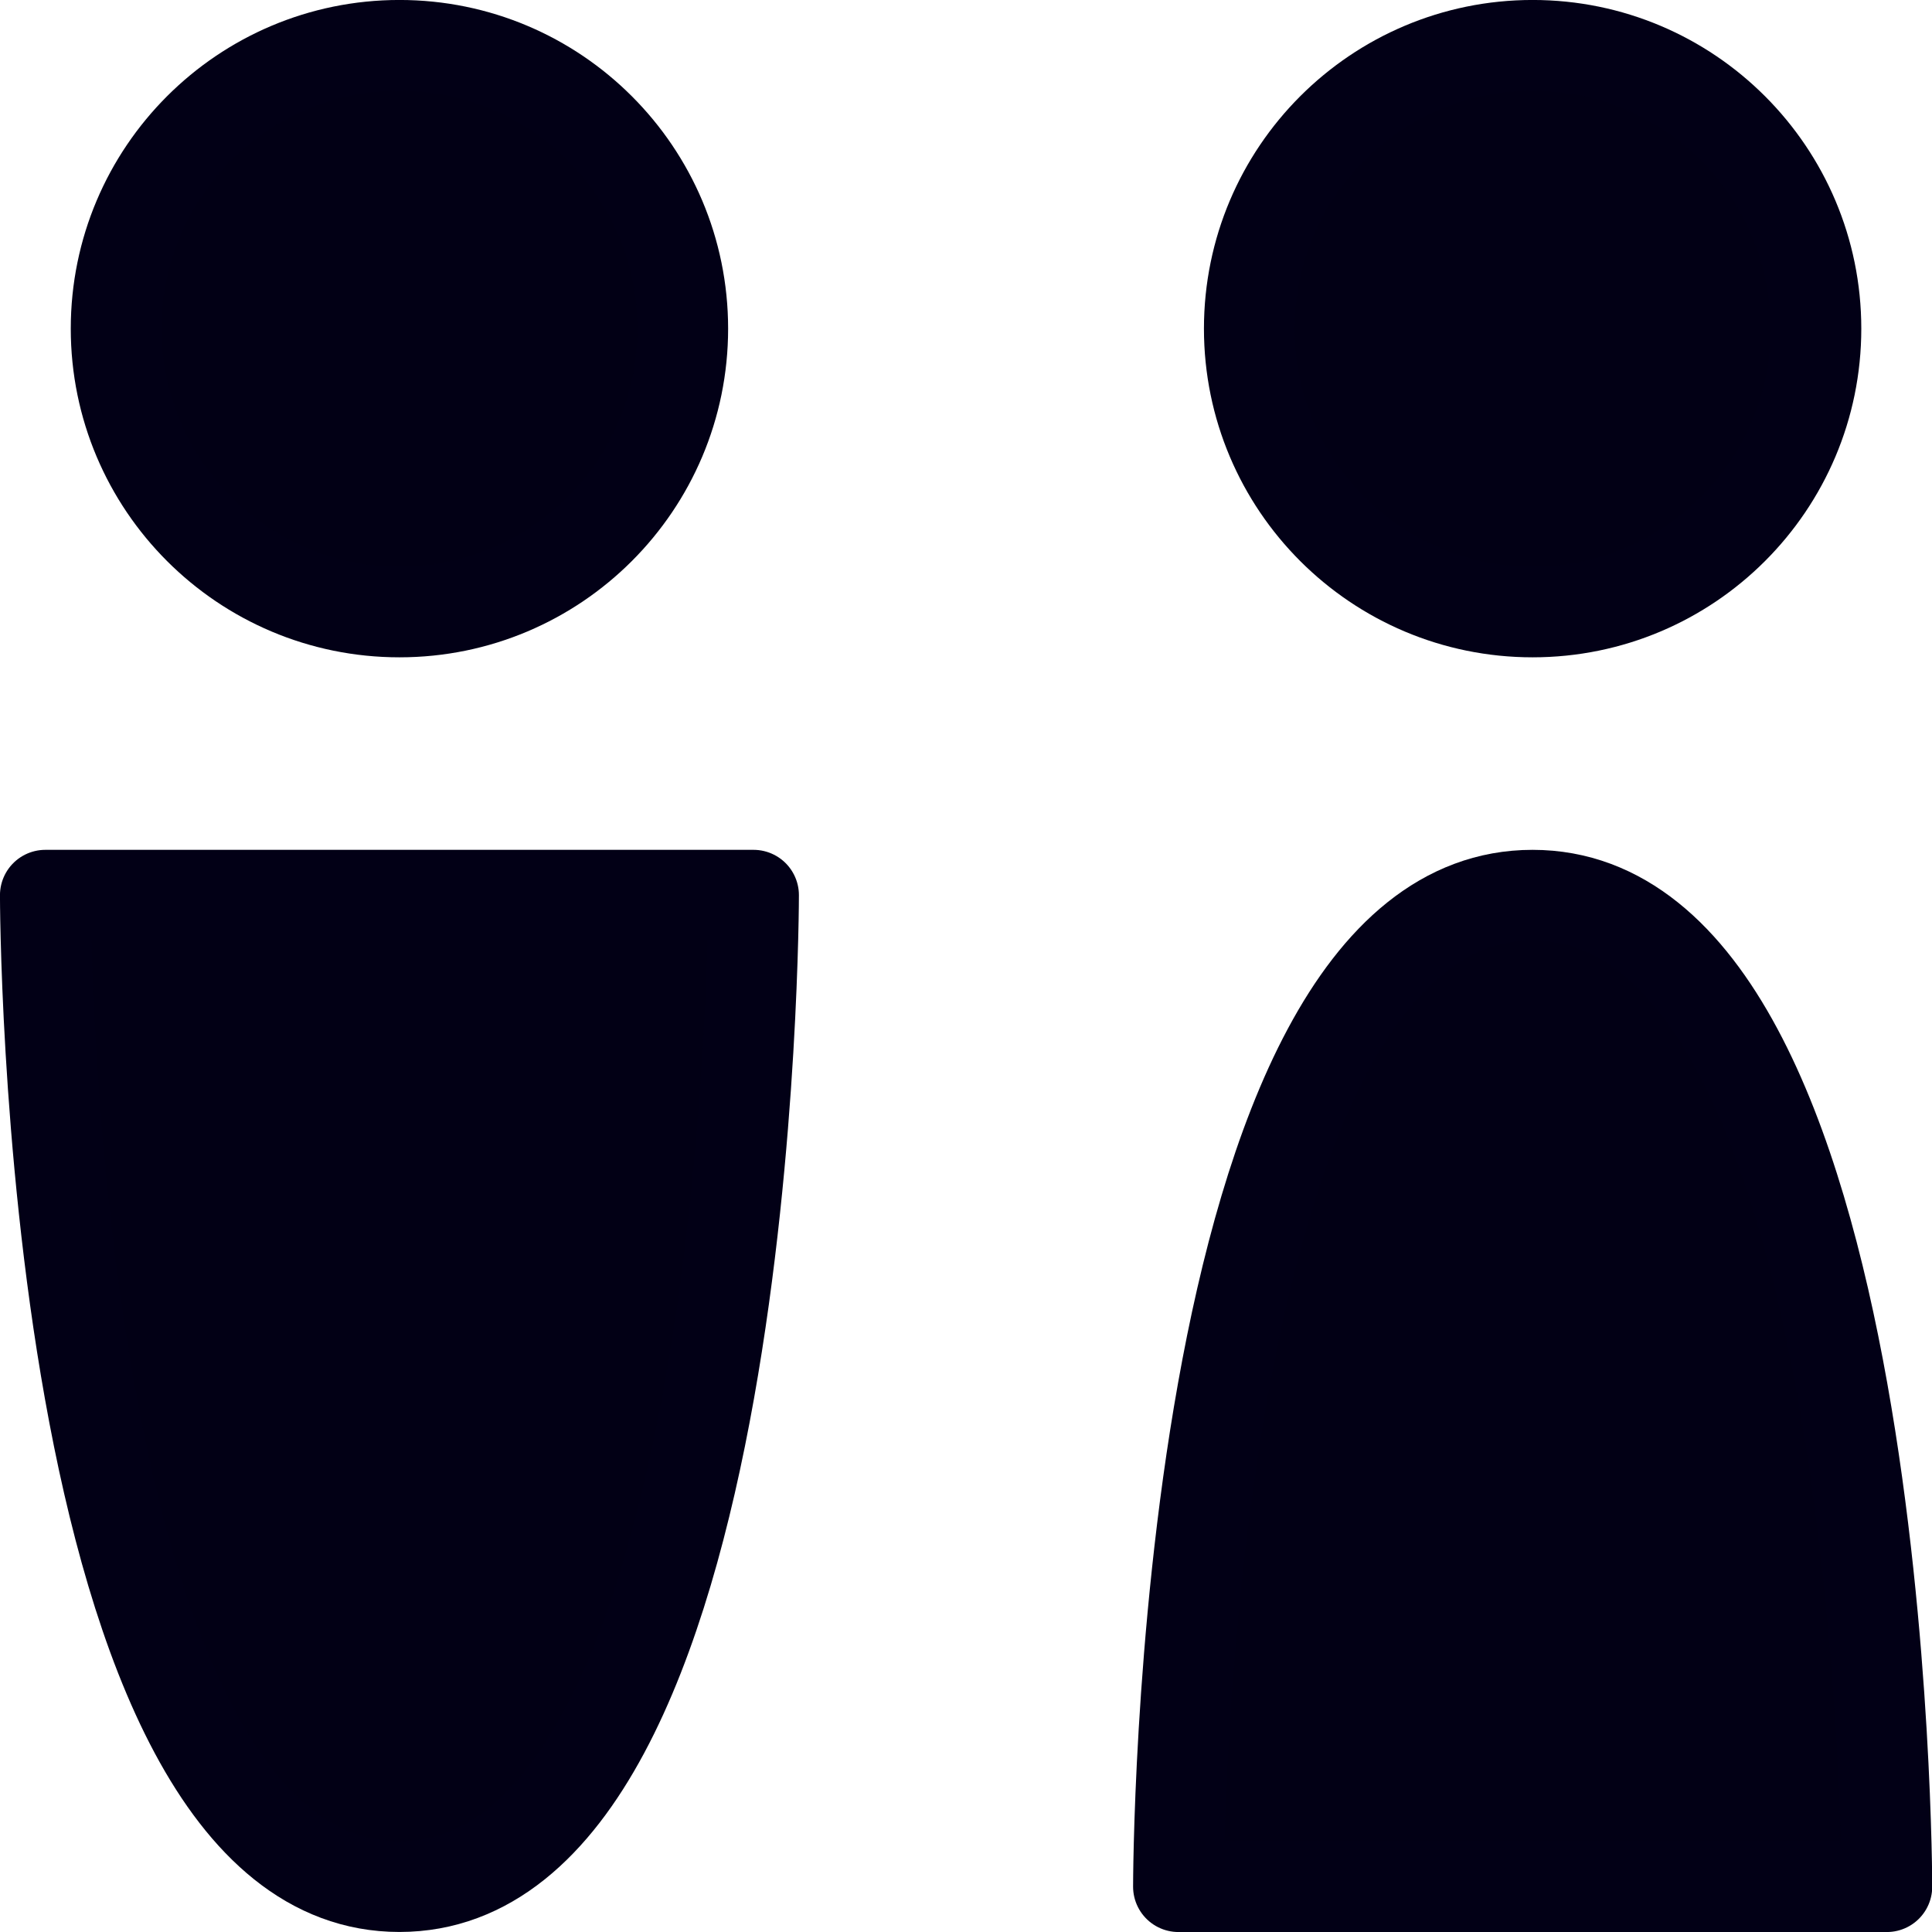 <svg id="Group_73" data-name="Group 73" xmlns="http://www.w3.org/2000/svg" width="30.428" height="30.429" viewBox="0 0 30.428 30.429">
  <g id="Group_68" data-name="Group 68" transform="translate(0.714 0.714)">
    <circle id="Ellipse_24" data-name="Ellipse 24" cx="4.462" cy="4.462" r="4.462" transform="translate(18.962)" fill="#020015" stroke="#020016" stroke-linecap="round" stroke-linejoin="round" stroke-width="1.429"/>
    <path id="Path_13099" data-name="Path 13099" d="M17.72,9.286c-5.577,0-5.577,15.615-5.577,15.615H23.3S23.3,9.286,17.72,9.286Z" transform="translate(5.703 4.099)" fill="#020015" stroke="#020016" stroke-linecap="round" stroke-linejoin="round" stroke-width="1.429"/>
    <circle id="Ellipse_25" data-name="Ellipse 25" cx="4.462" cy="4.462" r="4.462" transform="translate(1.115)" fill="#020015" stroke="#020016" stroke-linecap="round" stroke-linejoin="round" stroke-width="1.429"/>
    <path id="Path_13100" data-name="Path 13100" d="M6.291,24.9C.714,24.9.714,9.286.714,9.286H11.868S11.868,24.9,6.291,24.9Z" transform="translate(-0.714 4.099)" fill="#020015" stroke="#020016" stroke-linecap="round" stroke-linejoin="round" stroke-width="1.429"/>
  </g>
</svg>
